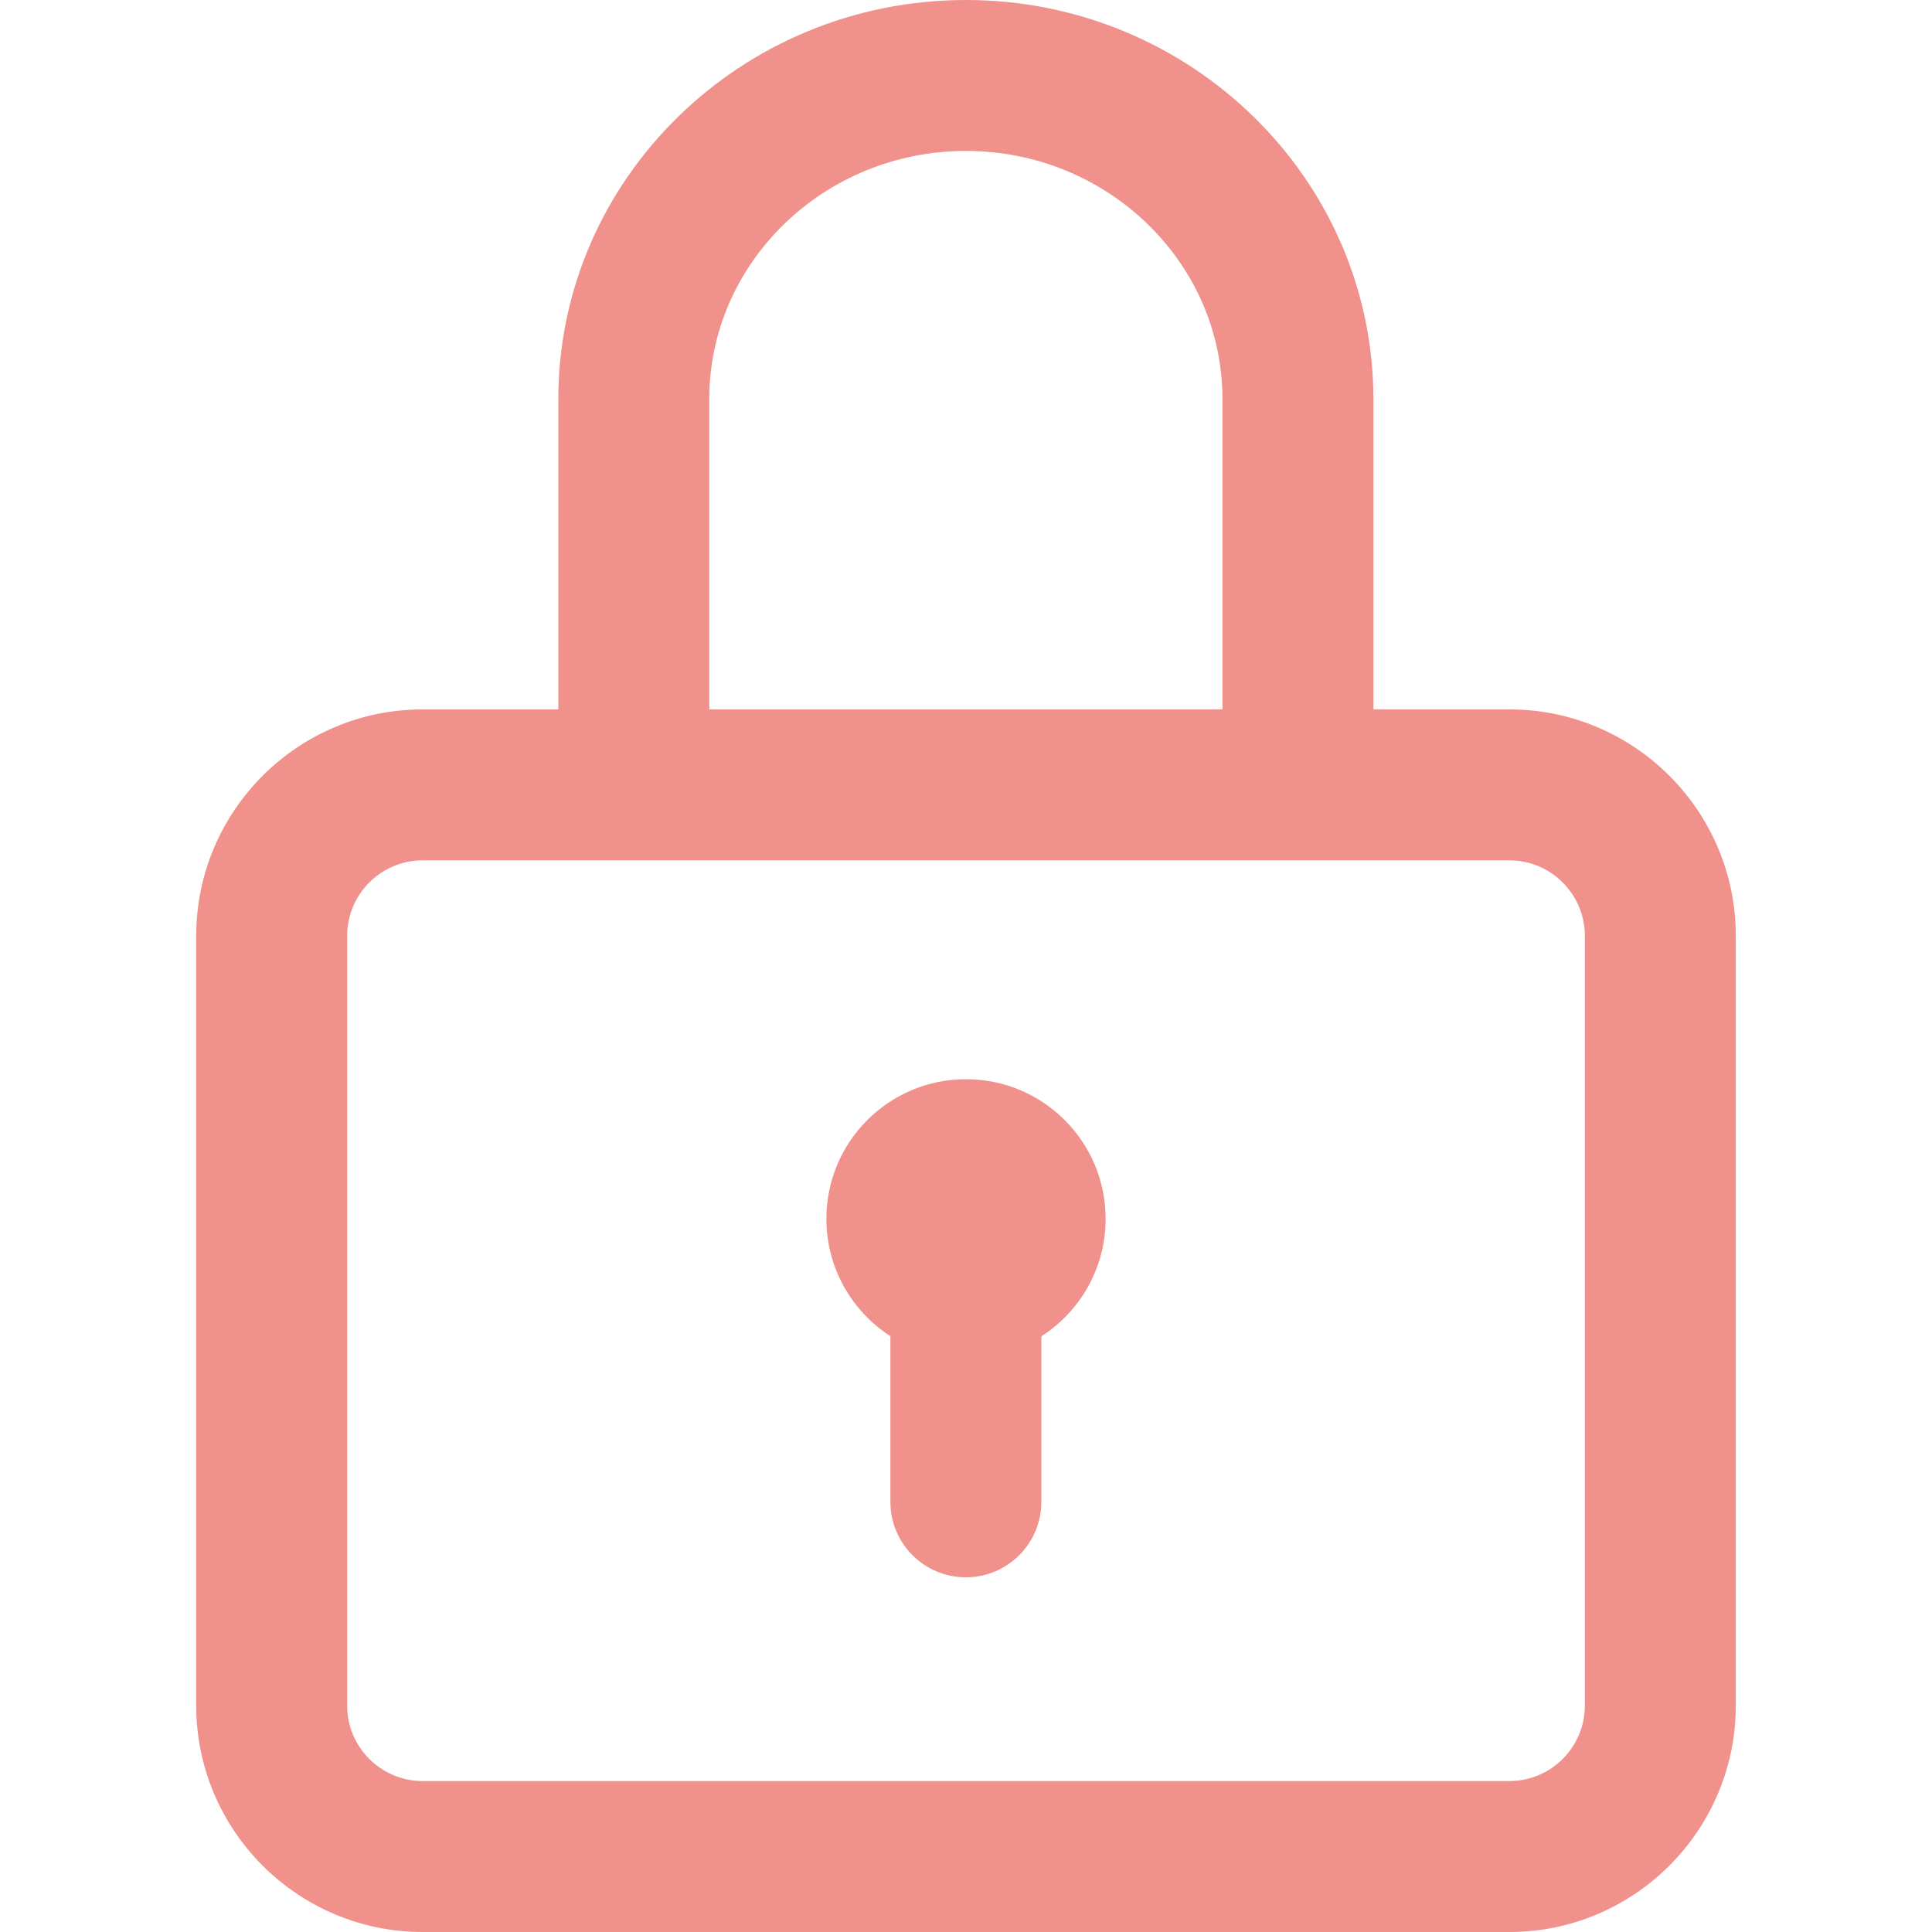 <?xml version="1.0" encoding="iso-8859-1"?>
<!-- Generator: Adobe Illustrator 19.0.0, SVG Export Plug-In . SVG Version: 6.00 Build 0)  -->
<svg version="1.1" id="Capa_1" xmlns="http://www.w3.org/2000/svg" xmlns:xlink="http://www.w3.org/1999/xlink" x="0px" y="0px"
	 viewBox="0 0 512 512" style="enable-background:new 0 0 512 512;" xml:space="preserve">
<g>
	<g>
		<path style="fill: #f0918b"  d="M400,188h-36.037v-82.23c0-58.322-48.449-105.77-108-105.77c-59.551,0-108,47.448-108,105.77V188H112
			c-33.084,0-60,26.916-60,60v204c0,33.084,26.916,60,60,60h288c33.084,0,60-26.916,60-60V248C460,214.916,433.084,188,400,188z
			 M187.963,105.77c0-36.266,30.505-65.77,68-65.77s68,29.504,68,65.77V188h-136V105.77z M420,452c0,11.028-8.972,20-20,20H112
			c-11.028,0-20-8.972-20-20V248c0-11.028,8.972-20,20-20h288c11.028,0,20,8.972,20,20V452z"/>
	</g>
</g>
<g>
	<g>
		<path style="fill: #f0918b"  d="M256,286c-20.435,0-37,16.565-37,37c0,13.048,6.76,24.51,16.963,31.098V398c0,11.045,8.954,20,20,20
			c11.045,0,20-8.955,20-20v-43.855C286.207,347.565,293,336.08,293,323C293,302.565,276.435,286,256,286z"/>
	</g>
</g>
<g>
</g>
<g>
</g>
<g>
</g>
<g>
</g>
<g>
</g>
<g>
</g>
<g>
</g>
<g>
</g>
<g>
</g>
<g>
</g>
<g>
</g>
<g>
</g>
<g>
</g>
<g>
</g>
<g>
</g>
</svg>
